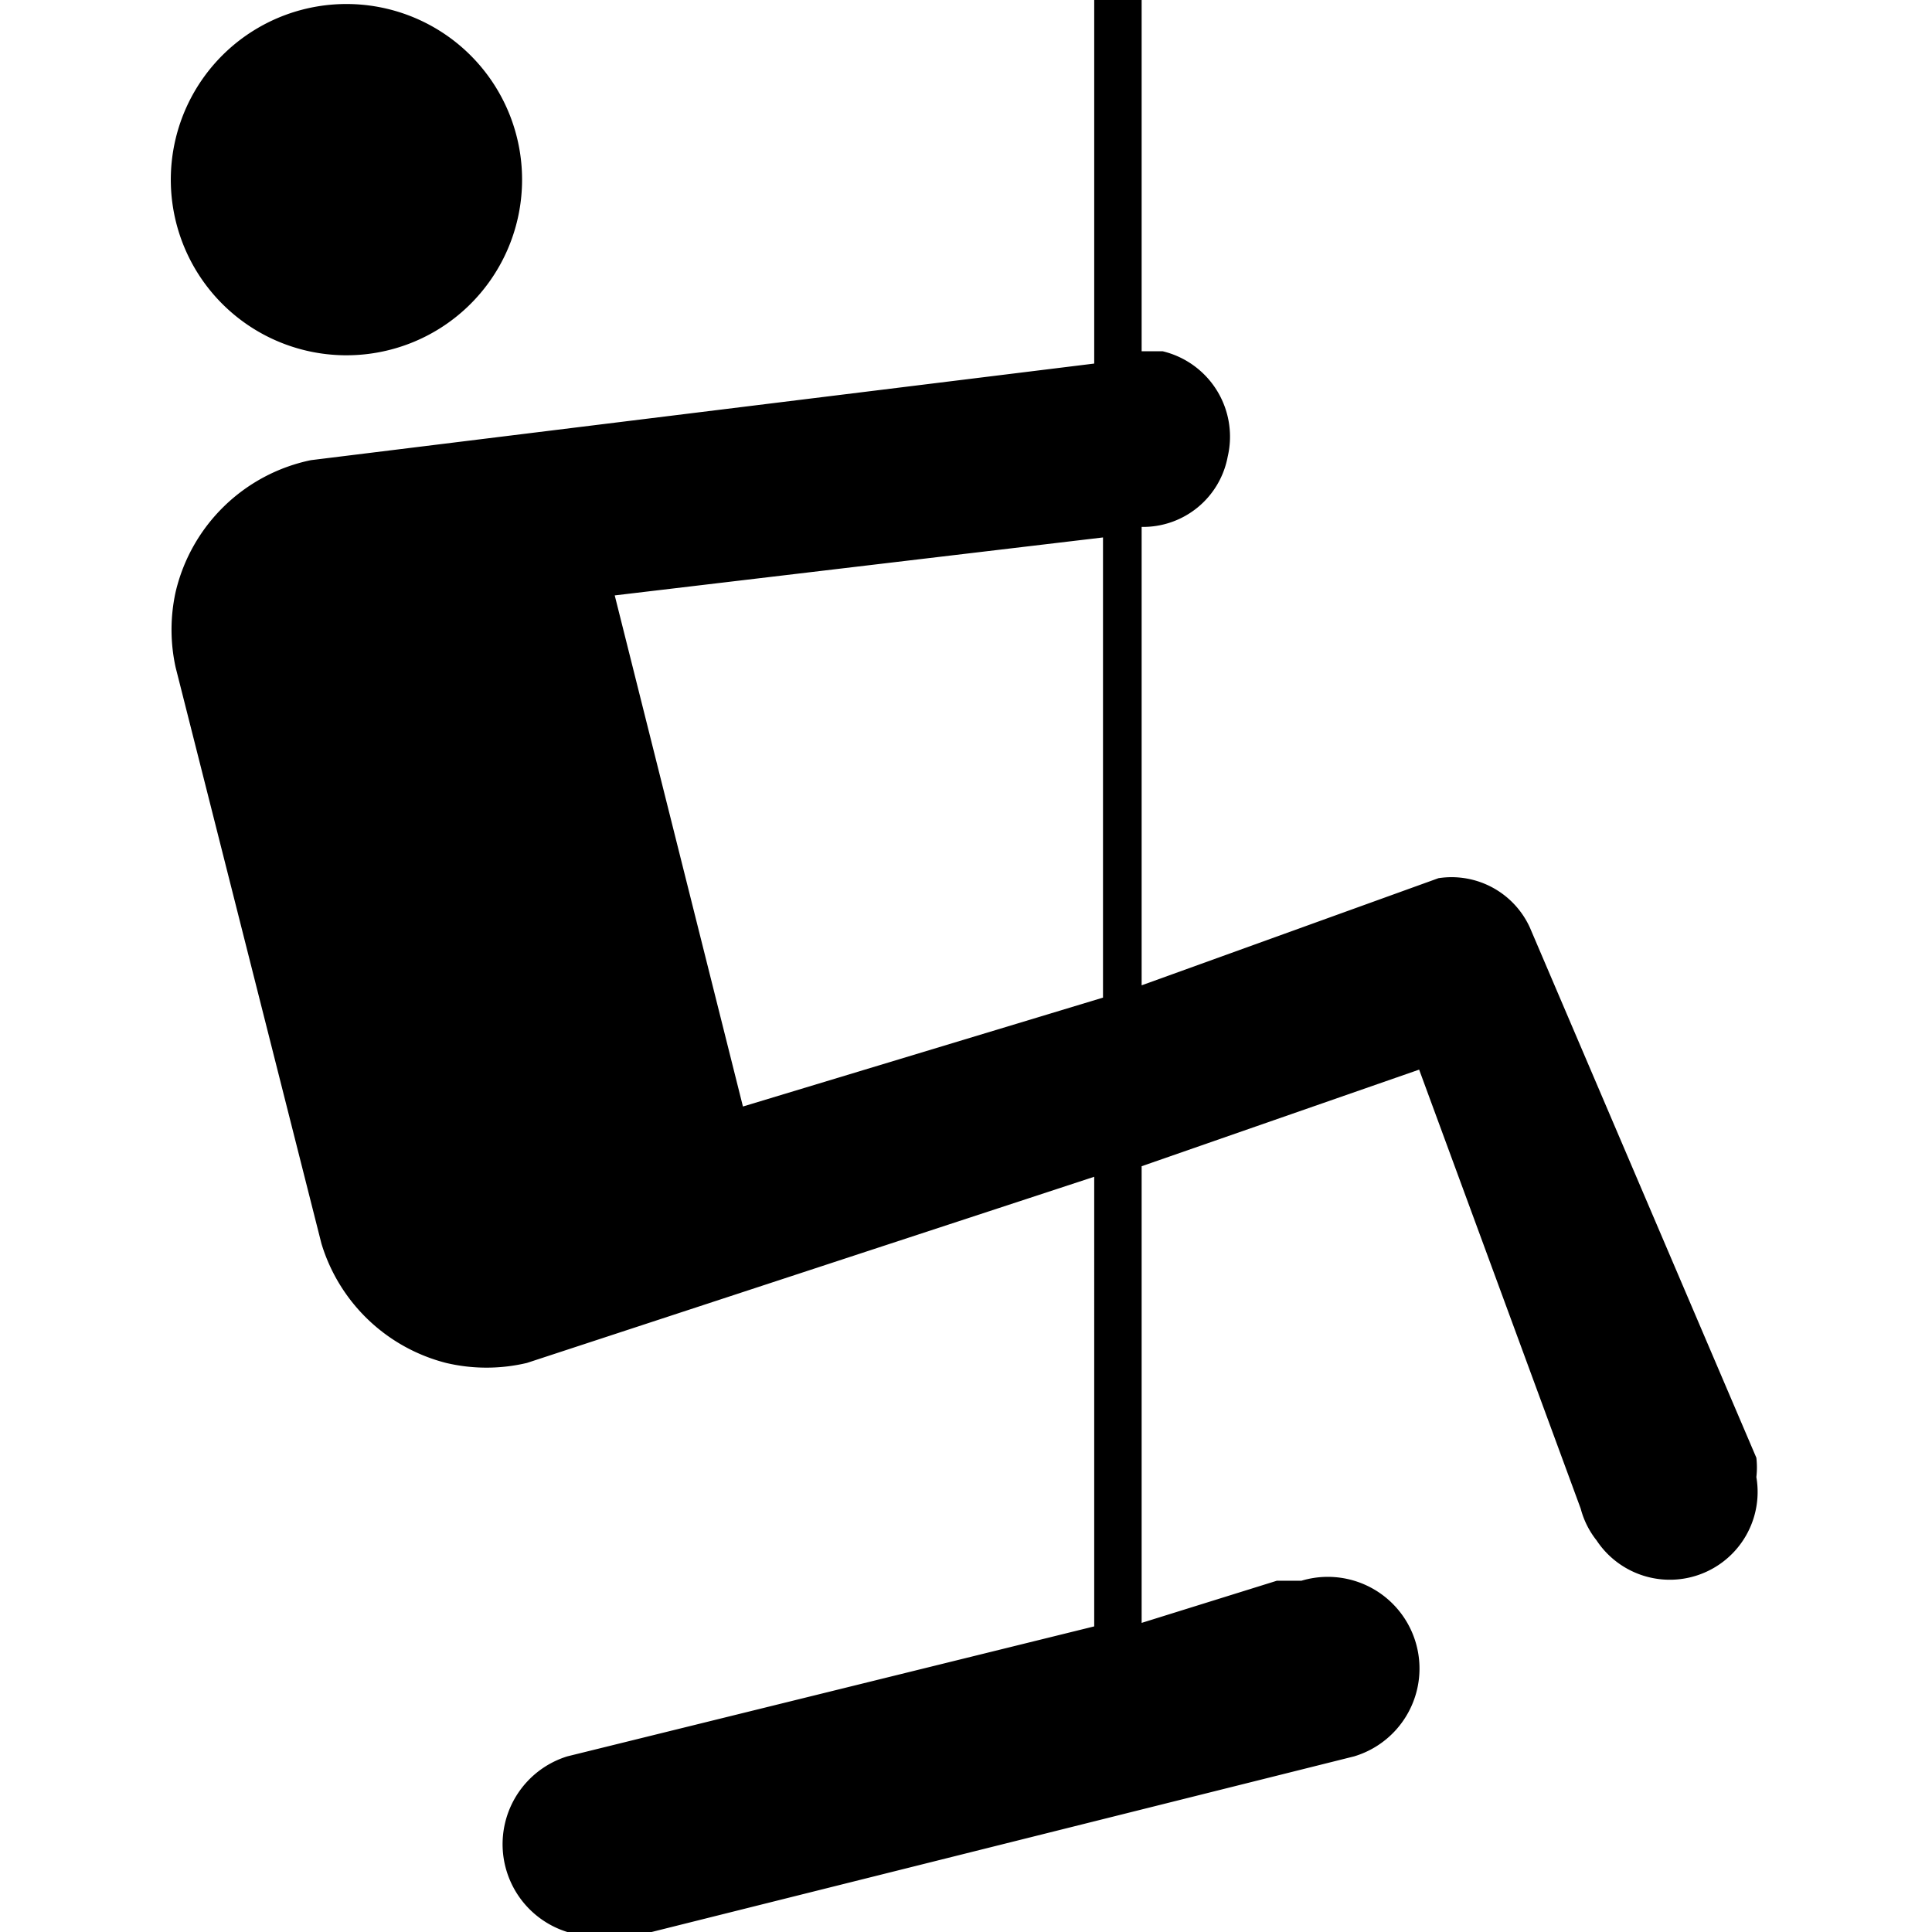 <svg id="Layer_1" data-name="Layer 1" xmlns="http://www.w3.org/2000/svg" width="11" height="11" viewBox="0 0 11 11">
  <title>playground-11</title>
  <path d="M1,0.79A1,1,0,1,1,1.76,2,1,1,0,0,1,1,.79Zm9,7.62a0.5,0.5,0,0,1-.91.36h0l0,0A0.49,0.49,0,0,1,9,8.59H9L8.08,6.09,6.5,6.64v2.6L7.27,9,7.41,9a0.52,0.52,0,0,1,.3,1l-4,1a0.94,0.94,0,0,1-.17,0,0.52,0.52,0,0,1-.31-1h0l3-.74V6.7L3,7.76H3a1,1,0,0,1-.46,0,1,1,0,0,1-.71-0.68h0L1,3.8H1a1,1,0,0,1,0-.43,1,1,0,0,1,.77-0.75h0l4.46-.55V0H6.5V2H6.62a0.5,0.5,0,0,1,.37.6A0.49,0.49,0,0,1,6.5,3h0V5.61L8.19,5a0.49,0.49,0,0,1,.52.28h0L10,8.3h0A0.48,0.48,0,0,1,10,8.41ZM6.28,5.68V3.06L3.5,3.39,4.23,6.3Z"/>
</svg>
